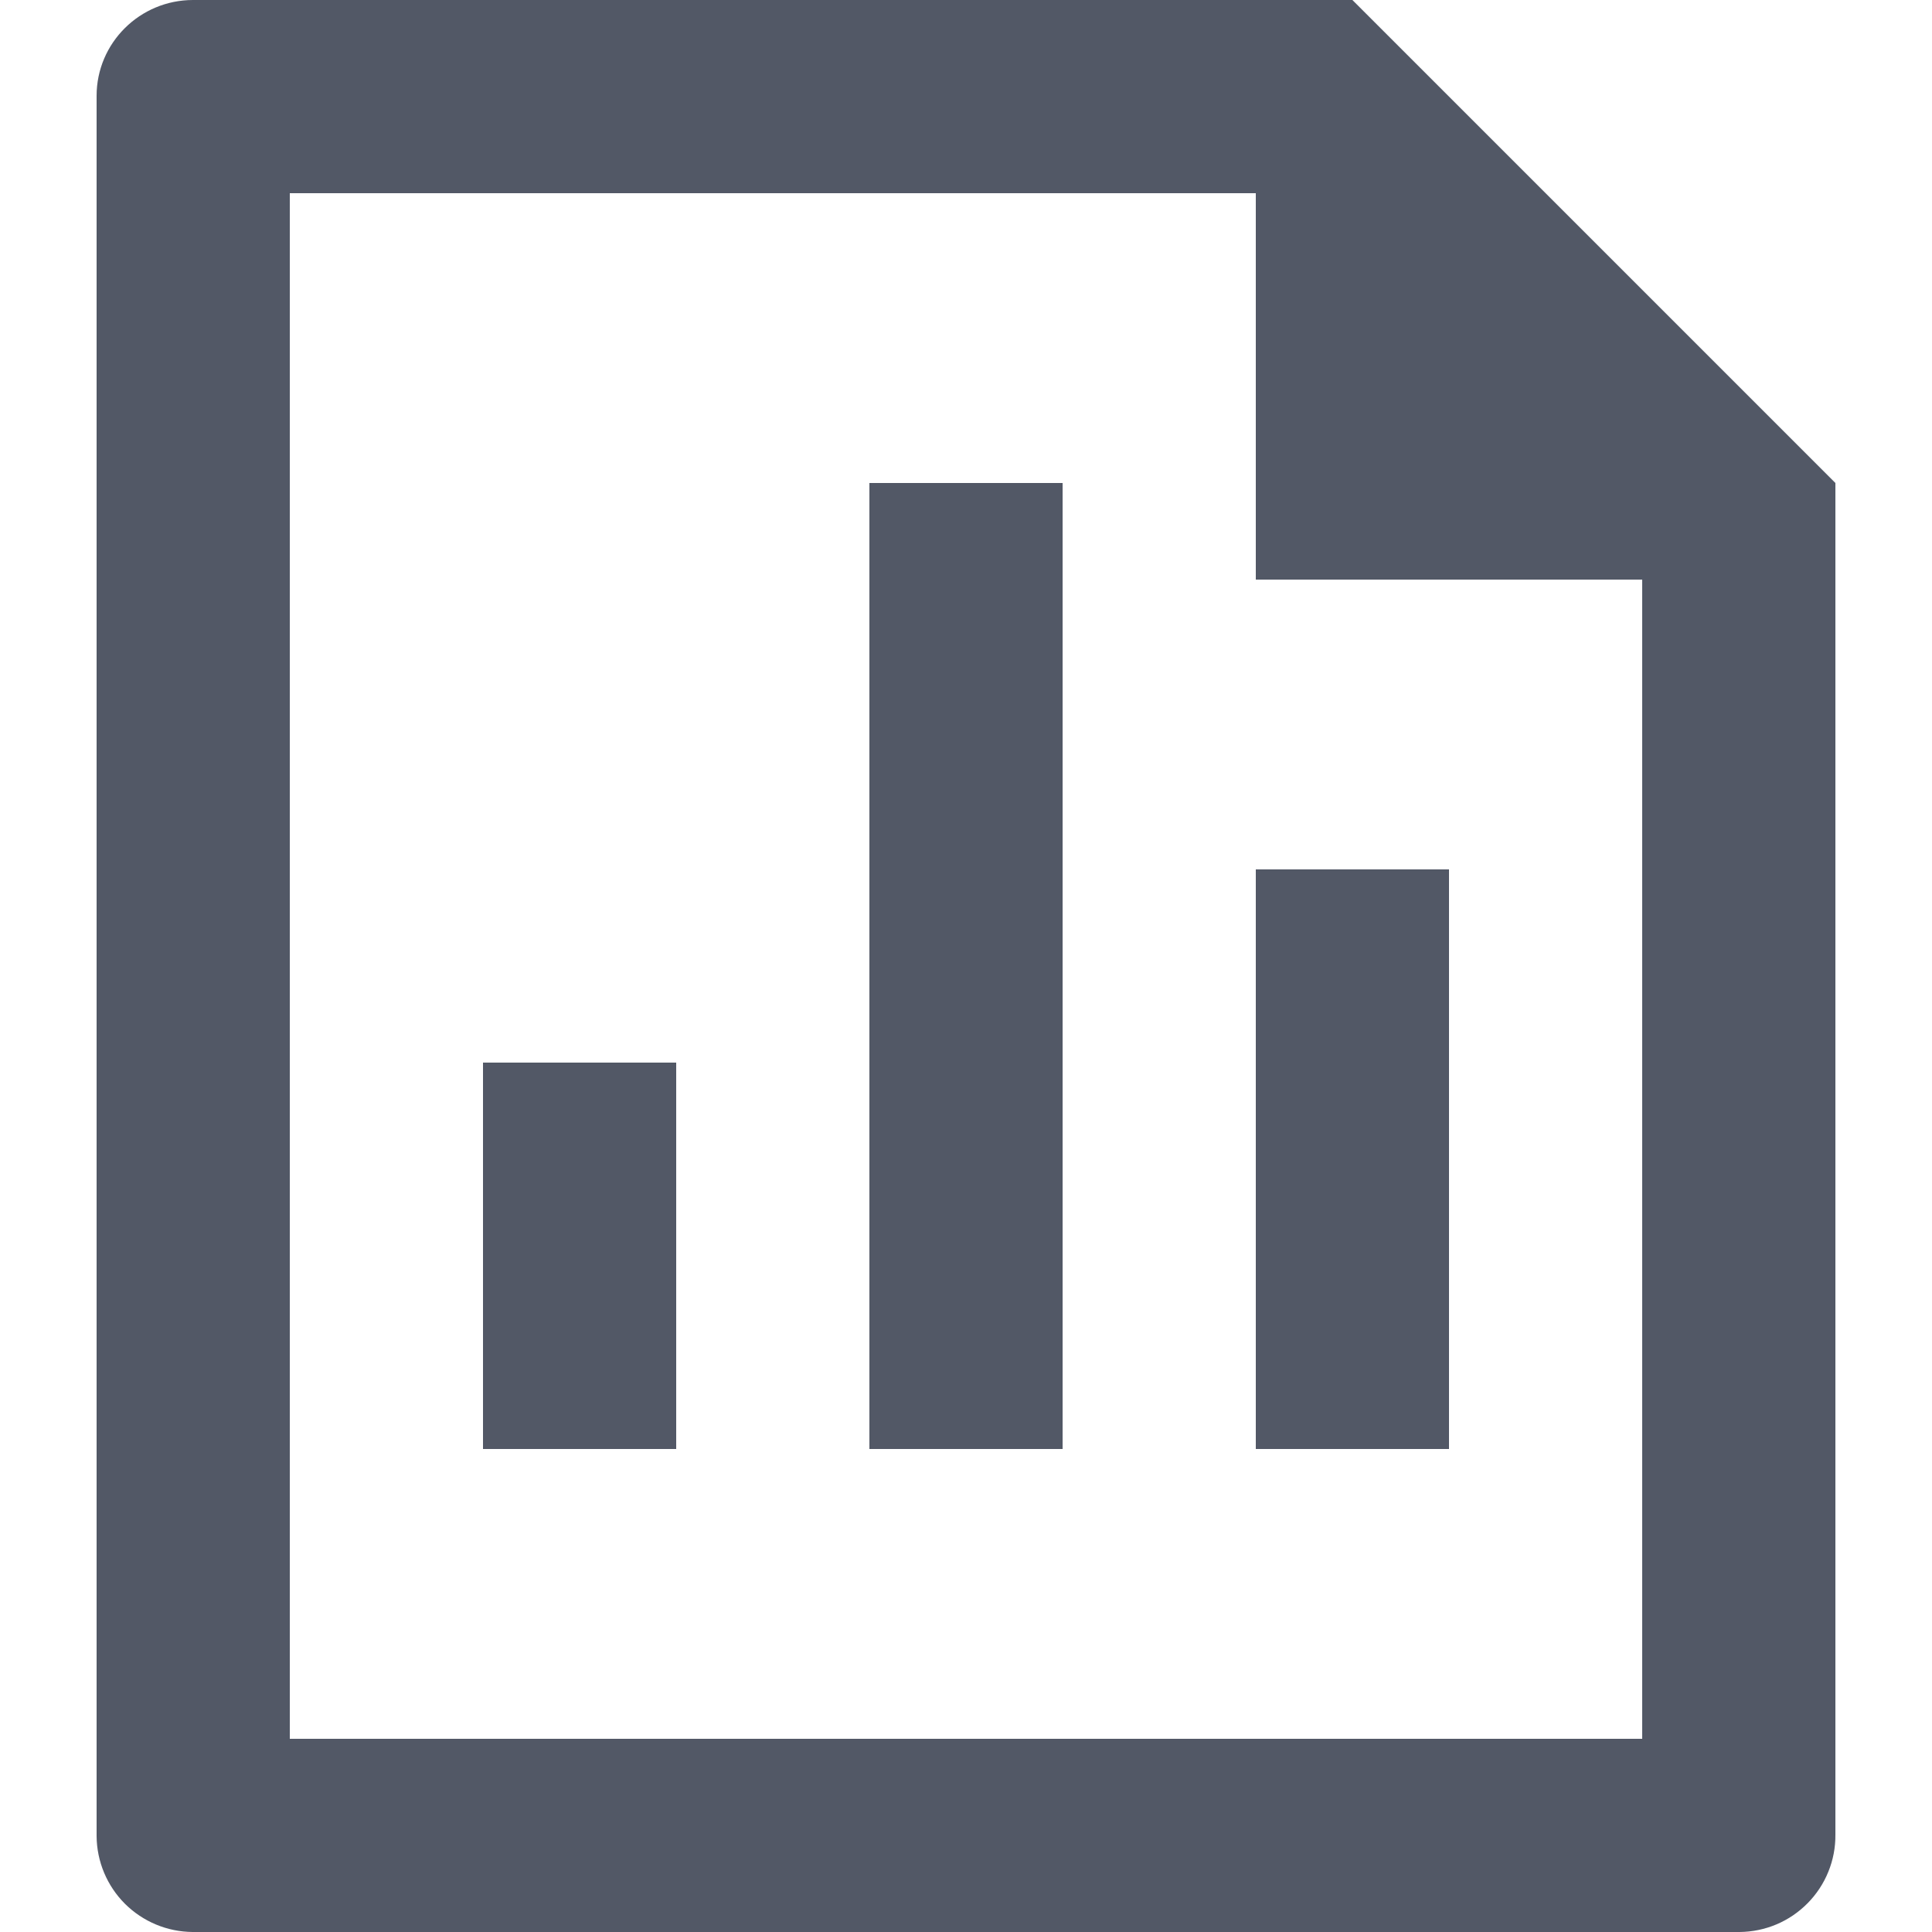 <svg width="18" height="18" viewBox="0 0 18 18" fill="none" xmlns="http://www.w3.org/2000/svg">
<path d="M8.1 4.5H9.9V13.5H8.1V4.5ZM11.7 8.1H13.5V13.5H11.7V8.1ZM4.5 9.9H6.3V13.5H4.5V9.9ZM11.7 1.8H2.7V16.2H15.3V5.4H11.7V1.8ZM0.9 0.893C0.9 0.4 1.303 0 1.799 0H12.6L17.1 4.5V17.094C17.101 17.212 17.079 17.329 17.034 17.439C16.99 17.548 16.924 17.648 16.841 17.732C16.758 17.816 16.66 17.883 16.551 17.929C16.442 17.975 16.325 17.999 16.207 18H1.794C1.558 17.998 1.332 17.904 1.164 17.737C0.997 17.57 0.902 17.344 0.9 17.107V0.893Z" fill="#525866"/>
</svg>
